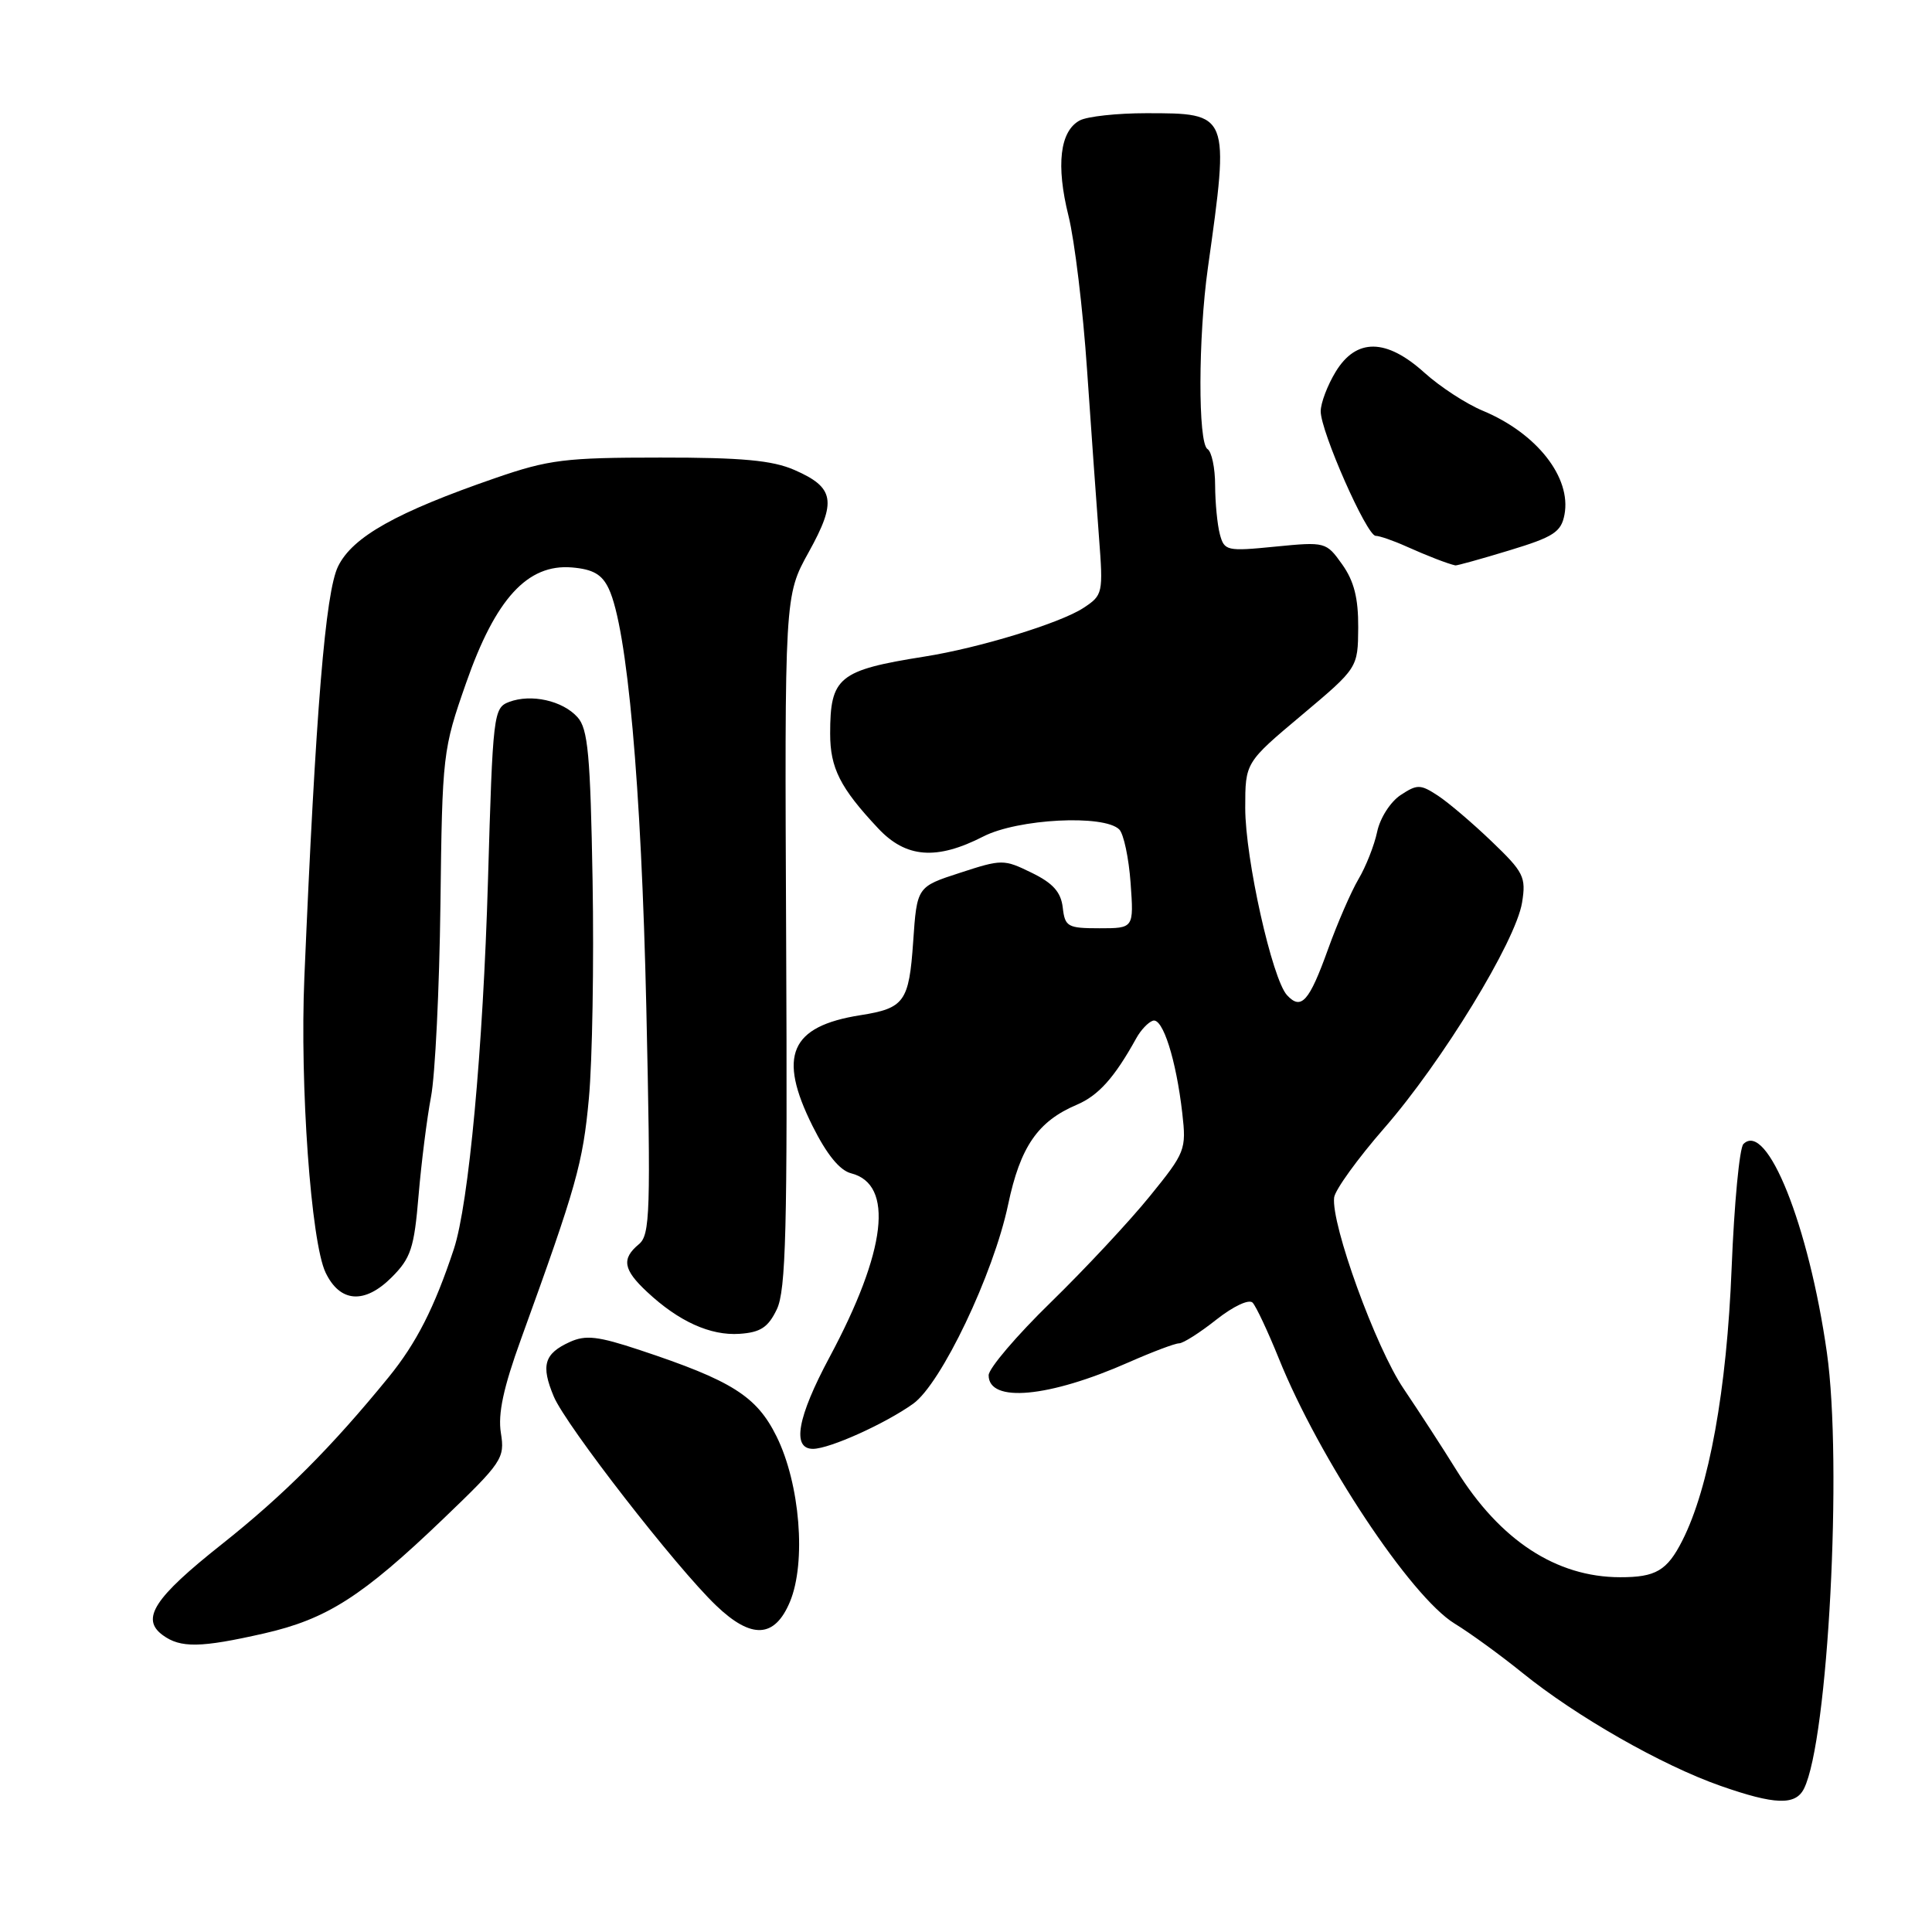 <?xml version="1.0" encoding="UTF-8" standalone="no"?>
<!DOCTYPE svg PUBLIC "-//W3C//DTD SVG 1.1//EN" "http://www.w3.org/Graphics/SVG/1.1/DTD/svg11.dtd" >
<svg xmlns="http://www.w3.org/2000/svg" xmlns:xlink="http://www.w3.org/1999/xlink" version="1.1" viewBox="0 0 256 256">
 <g >
 <path fill="currentColor"
d=" M 239.04 237.00 C 242.23 230.59 244.16 193.88 242.07 179.21 C 239.67 162.35 234.12 148.48 231.01 151.59 C 230.49 152.11 229.79 159.50 229.45 168.02 C 228.81 184.16 226.46 197.16 222.92 204.13 C 220.90 208.12 219.40 209.00 214.67 208.99 C 206.20 208.98 198.75 204.09 192.97 194.78 C 191.17 191.87 188.02 187.03 185.98 184.00 C 182.29 178.56 176.36 162.20 176.78 158.67 C 176.91 157.66 179.89 153.53 183.42 149.48 C 191.09 140.69 200.85 124.72 201.68 119.60 C 202.23 116.21 201.91 115.57 197.66 111.50 C 195.12 109.06 191.91 106.33 190.52 105.42 C 188.21 103.91 187.79 103.90 185.59 105.35 C 184.25 106.23 182.86 108.39 182.48 110.22 C 182.10 112.02 180.98 114.85 180.00 116.50 C 179.03 118.15 177.21 122.33 175.97 125.78 C 173.47 132.73 172.42 133.90 170.54 131.87 C 168.57 129.75 165.00 113.76 165.00 107.06 C 165.00 101.04 165.00 101.04 172.47 94.77 C 179.93 88.50 179.93 88.50 179.97 83.15 C 179.99 79.25 179.42 77.00 177.85 74.79 C 175.73 71.81 175.62 71.78 168.98 72.43 C 162.55 73.07 162.23 72.99 161.64 70.80 C 161.30 69.53 161.02 66.61 161.01 64.31 C 161.01 62.00 160.55 59.84 160.00 59.50 C 158.73 58.72 158.76 44.67 160.05 35.50 C 162.93 14.97 162.95 15.00 151.86 15.00 C 148.02 15.00 144.06 15.43 143.07 15.96 C 140.44 17.37 139.91 21.89 141.58 28.60 C 142.39 31.84 143.50 41.02 144.04 49.00 C 144.59 56.98 145.30 66.95 145.62 71.16 C 146.19 78.63 146.14 78.86 143.55 80.56 C 140.48 82.57 129.75 85.86 122.50 87.00 C 111.11 88.81 110.00 89.72 110.00 97.21 C 110.00 101.77 111.32 104.39 116.35 109.75 C 120.04 113.70 124.10 114.01 130.29 110.84 C 134.87 108.49 146.30 107.90 148.31 109.91 C 148.89 110.49 149.57 113.68 149.81 116.99 C 150.24 123.00 150.24 123.00 145.69 123.00 C 141.46 123.00 141.11 122.80 140.82 120.25 C 140.58 118.21 139.53 117.02 136.71 115.65 C 133.01 113.84 132.76 113.84 127.21 115.65 C 121.50 117.50 121.50 117.50 121.00 124.79 C 120.45 132.75 119.84 133.60 114.00 134.52 C 104.70 135.99 103.02 139.88 107.66 149.19 C 109.55 152.98 111.27 155.09 112.78 155.47 C 118.50 156.93 117.46 165.75 109.92 179.83 C 105.64 187.82 104.89 192.01 107.75 191.98 C 109.97 191.95 117.27 188.66 120.99 186.01 C 124.71 183.36 131.64 168.83 133.58 159.62 C 135.19 151.96 137.50 148.59 142.67 146.39 C 145.56 145.16 147.67 142.80 150.57 137.56 C 151.16 136.49 152.14 135.45 152.76 135.25 C 154.07 134.81 155.85 140.43 156.66 147.51 C 157.21 152.34 157.06 152.71 152.36 158.50 C 149.69 161.80 143.79 168.12 139.25 172.55 C 134.71 176.97 131.00 181.33 131.00 182.23 C 131.00 185.93 138.99 185.19 149.59 180.50 C 152.70 179.13 155.69 178.00 156.23 178.00 C 156.77 178.00 158.99 176.59 161.17 174.86 C 163.43 173.08 165.49 172.11 165.98 172.61 C 166.44 173.10 168.00 176.42 169.44 179.98 C 174.79 193.27 186.92 211.56 192.74 215.13 C 194.81 216.39 198.84 219.33 201.70 221.64 C 208.87 227.45 220.22 233.92 227.99 236.64 C 235.19 239.16 237.92 239.25 239.04 237.00 Z  M 34.98 216.44 C 43.31 214.54 47.98 211.56 58.72 201.27 C 66.55 193.76 66.91 193.23 66.37 189.88 C 65.96 187.34 66.70 183.88 69.04 177.43 C 76.39 157.14 77.23 154.18 78.03 145.54 C 78.49 140.57 78.71 127.58 78.52 116.67 C 78.23 100.01 77.91 96.55 76.52 95.03 C 74.54 92.83 70.38 91.91 67.46 93.01 C 65.39 93.80 65.30 94.55 64.66 116.66 C 64.01 139.01 62.11 159.52 60.14 165.50 C 57.57 173.26 55.18 177.96 51.50 182.48 C 43.92 191.78 37.60 198.11 29.35 204.65 C 20.42 211.73 18.61 214.51 21.57 216.67 C 23.92 218.39 26.58 218.35 34.98 216.44 Z  M 104.67 212.25 C 106.85 207.02 106.01 196.61 102.89 190.32 C 100.25 185.00 96.99 182.94 84.78 178.89 C 79.24 177.05 77.61 176.86 75.50 177.82 C 72.10 179.37 71.65 180.92 73.38 185.05 C 74.99 188.88 89.60 207.69 94.90 212.75 C 99.58 217.23 102.65 217.07 104.67 212.25 Z  M 102.93 173.50 C 104.14 170.99 104.35 162.95 104.17 124.72 C 103.96 78.93 103.96 78.93 107.16 73.16 C 110.90 66.41 110.58 64.59 105.26 62.27 C 102.36 61.00 98.31 60.62 87.50 60.63 C 74.89 60.63 72.72 60.90 65.65 63.34 C 52.53 67.87 46.72 71.13 44.80 75.04 C 43.12 78.44 41.83 94.12 40.33 129.50 C 39.72 143.79 41.21 164.59 43.14 168.62 C 45.05 172.61 48.31 172.84 51.90 169.25 C 54.44 166.71 54.88 165.38 55.46 158.43 C 55.83 154.07 56.57 148.18 57.11 145.34 C 57.66 142.50 58.22 131.03 58.36 119.84 C 58.60 99.91 58.67 99.32 61.76 90.50 C 65.66 79.33 69.90 74.70 75.79 75.19 C 78.59 75.43 79.77 76.11 80.66 78.00 C 83.12 83.20 84.98 103.98 85.64 133.50 C 86.24 160.69 86.15 163.63 84.65 164.87 C 82.33 166.80 82.58 168.24 85.75 171.19 C 89.93 175.10 94.13 177.00 97.99 176.74 C 100.77 176.55 101.78 175.89 102.93 173.50 Z  M 199.99 72.93 C 205.86 71.15 206.86 70.50 207.30 68.20 C 208.24 63.28 203.64 57.41 196.49 54.43 C 194.29 53.52 190.81 51.25 188.75 49.39 C 183.69 44.82 179.72 44.78 176.99 49.25 C 175.90 51.04 175.00 53.40 175.00 54.50 C 174.99 57.15 181.10 71.00 182.28 71.00 C 182.78 71.00 184.62 71.63 186.35 72.41 C 189.12 73.65 191.77 74.68 192.84 74.92 C 193.03 74.96 196.25 74.07 199.99 72.93 Z "/>
</g>
</svg>